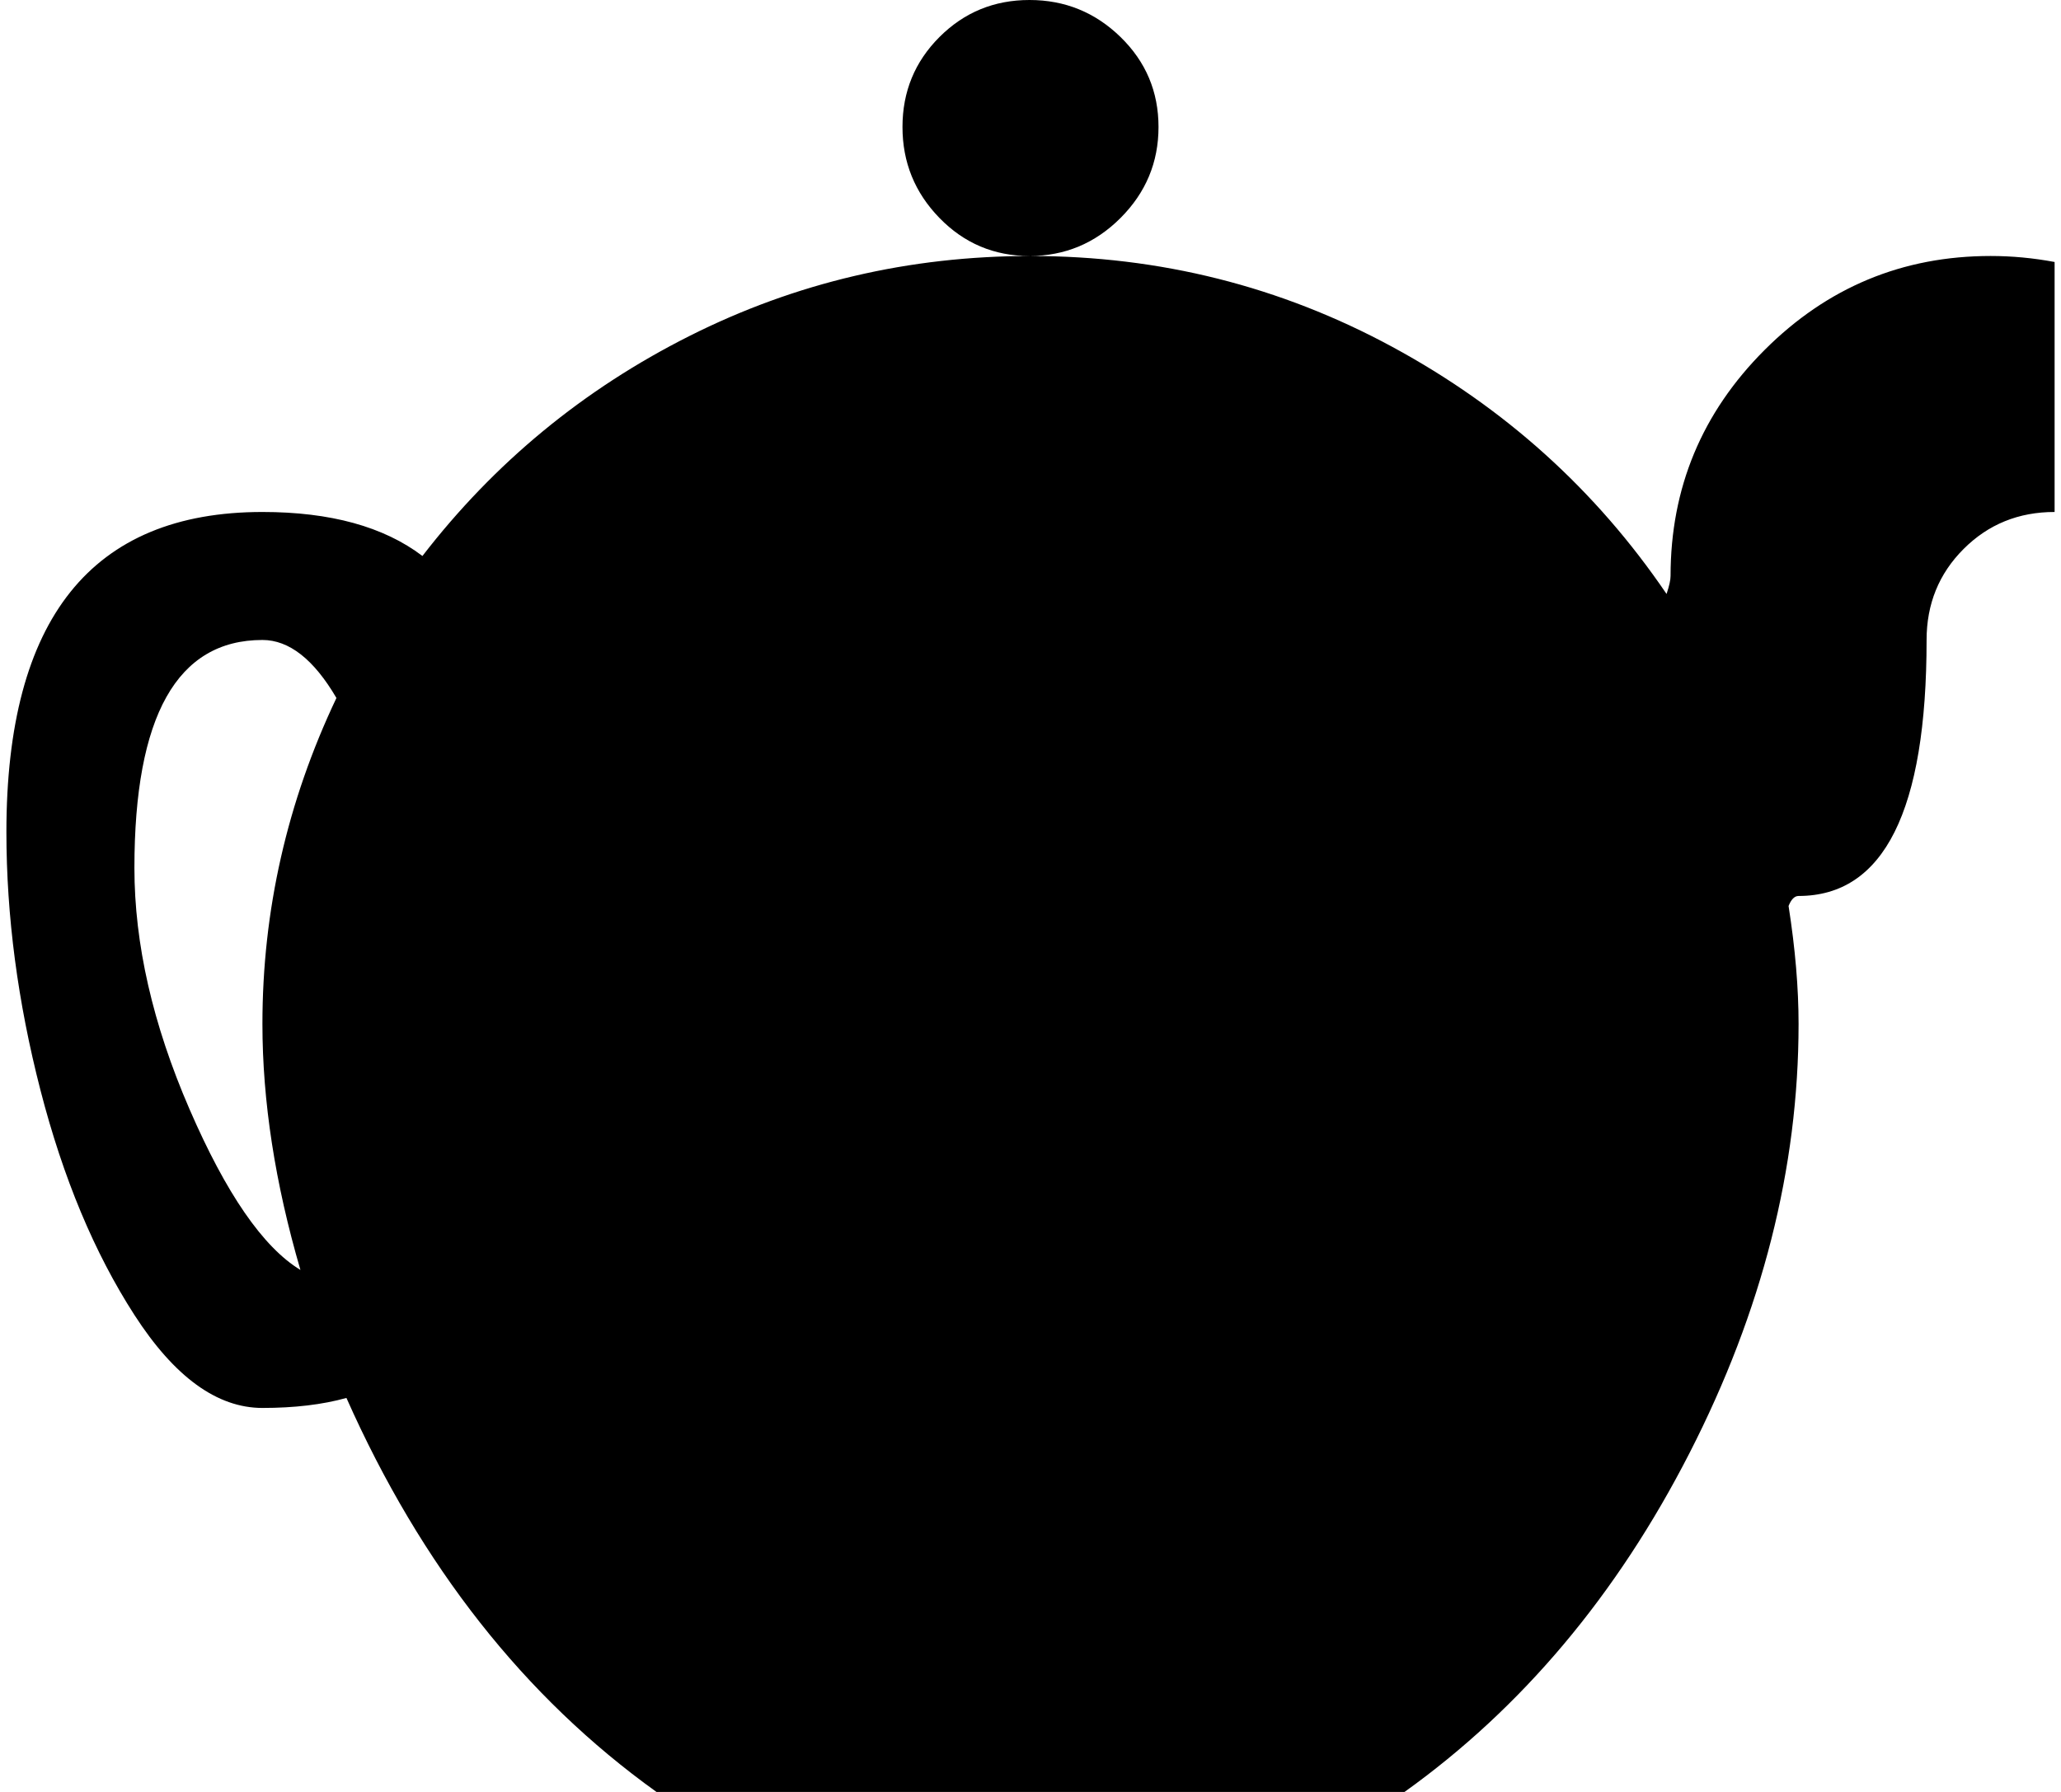 <svg xmlns="http://www.w3.org/2000/svg" width="1.15em" height="1em" viewBox="0 0 1024 896"><path fill="currentColor" d="M960 320q0 128-64 128q-3 0-5 5q5 32 5 59q0 108-54.5 214.5T699 896H325q-99-71-155-197q-18 5-42 5q-34 0-64-46.5T17 545T0 416q0-160 128-160q51 0 80 22q54-70 133.5-110T512 128q97 0 181 45.5T830 297q2-6 2-9q0-66 47-113t113-47q16 0 32 3v125q-27 0-45.5 18.5T960 320m-832 0q-64 0-64 114q0 57 27.5 120.5T147 635q-19-65-19-123q0-85 37-163q-17-29-37-29M448 63.5q0-26.5 18.5-45t45-18.5T557 18.5t19 45t-19 45.5t-45.5 19t-45-19T448 63.5"/></svg>